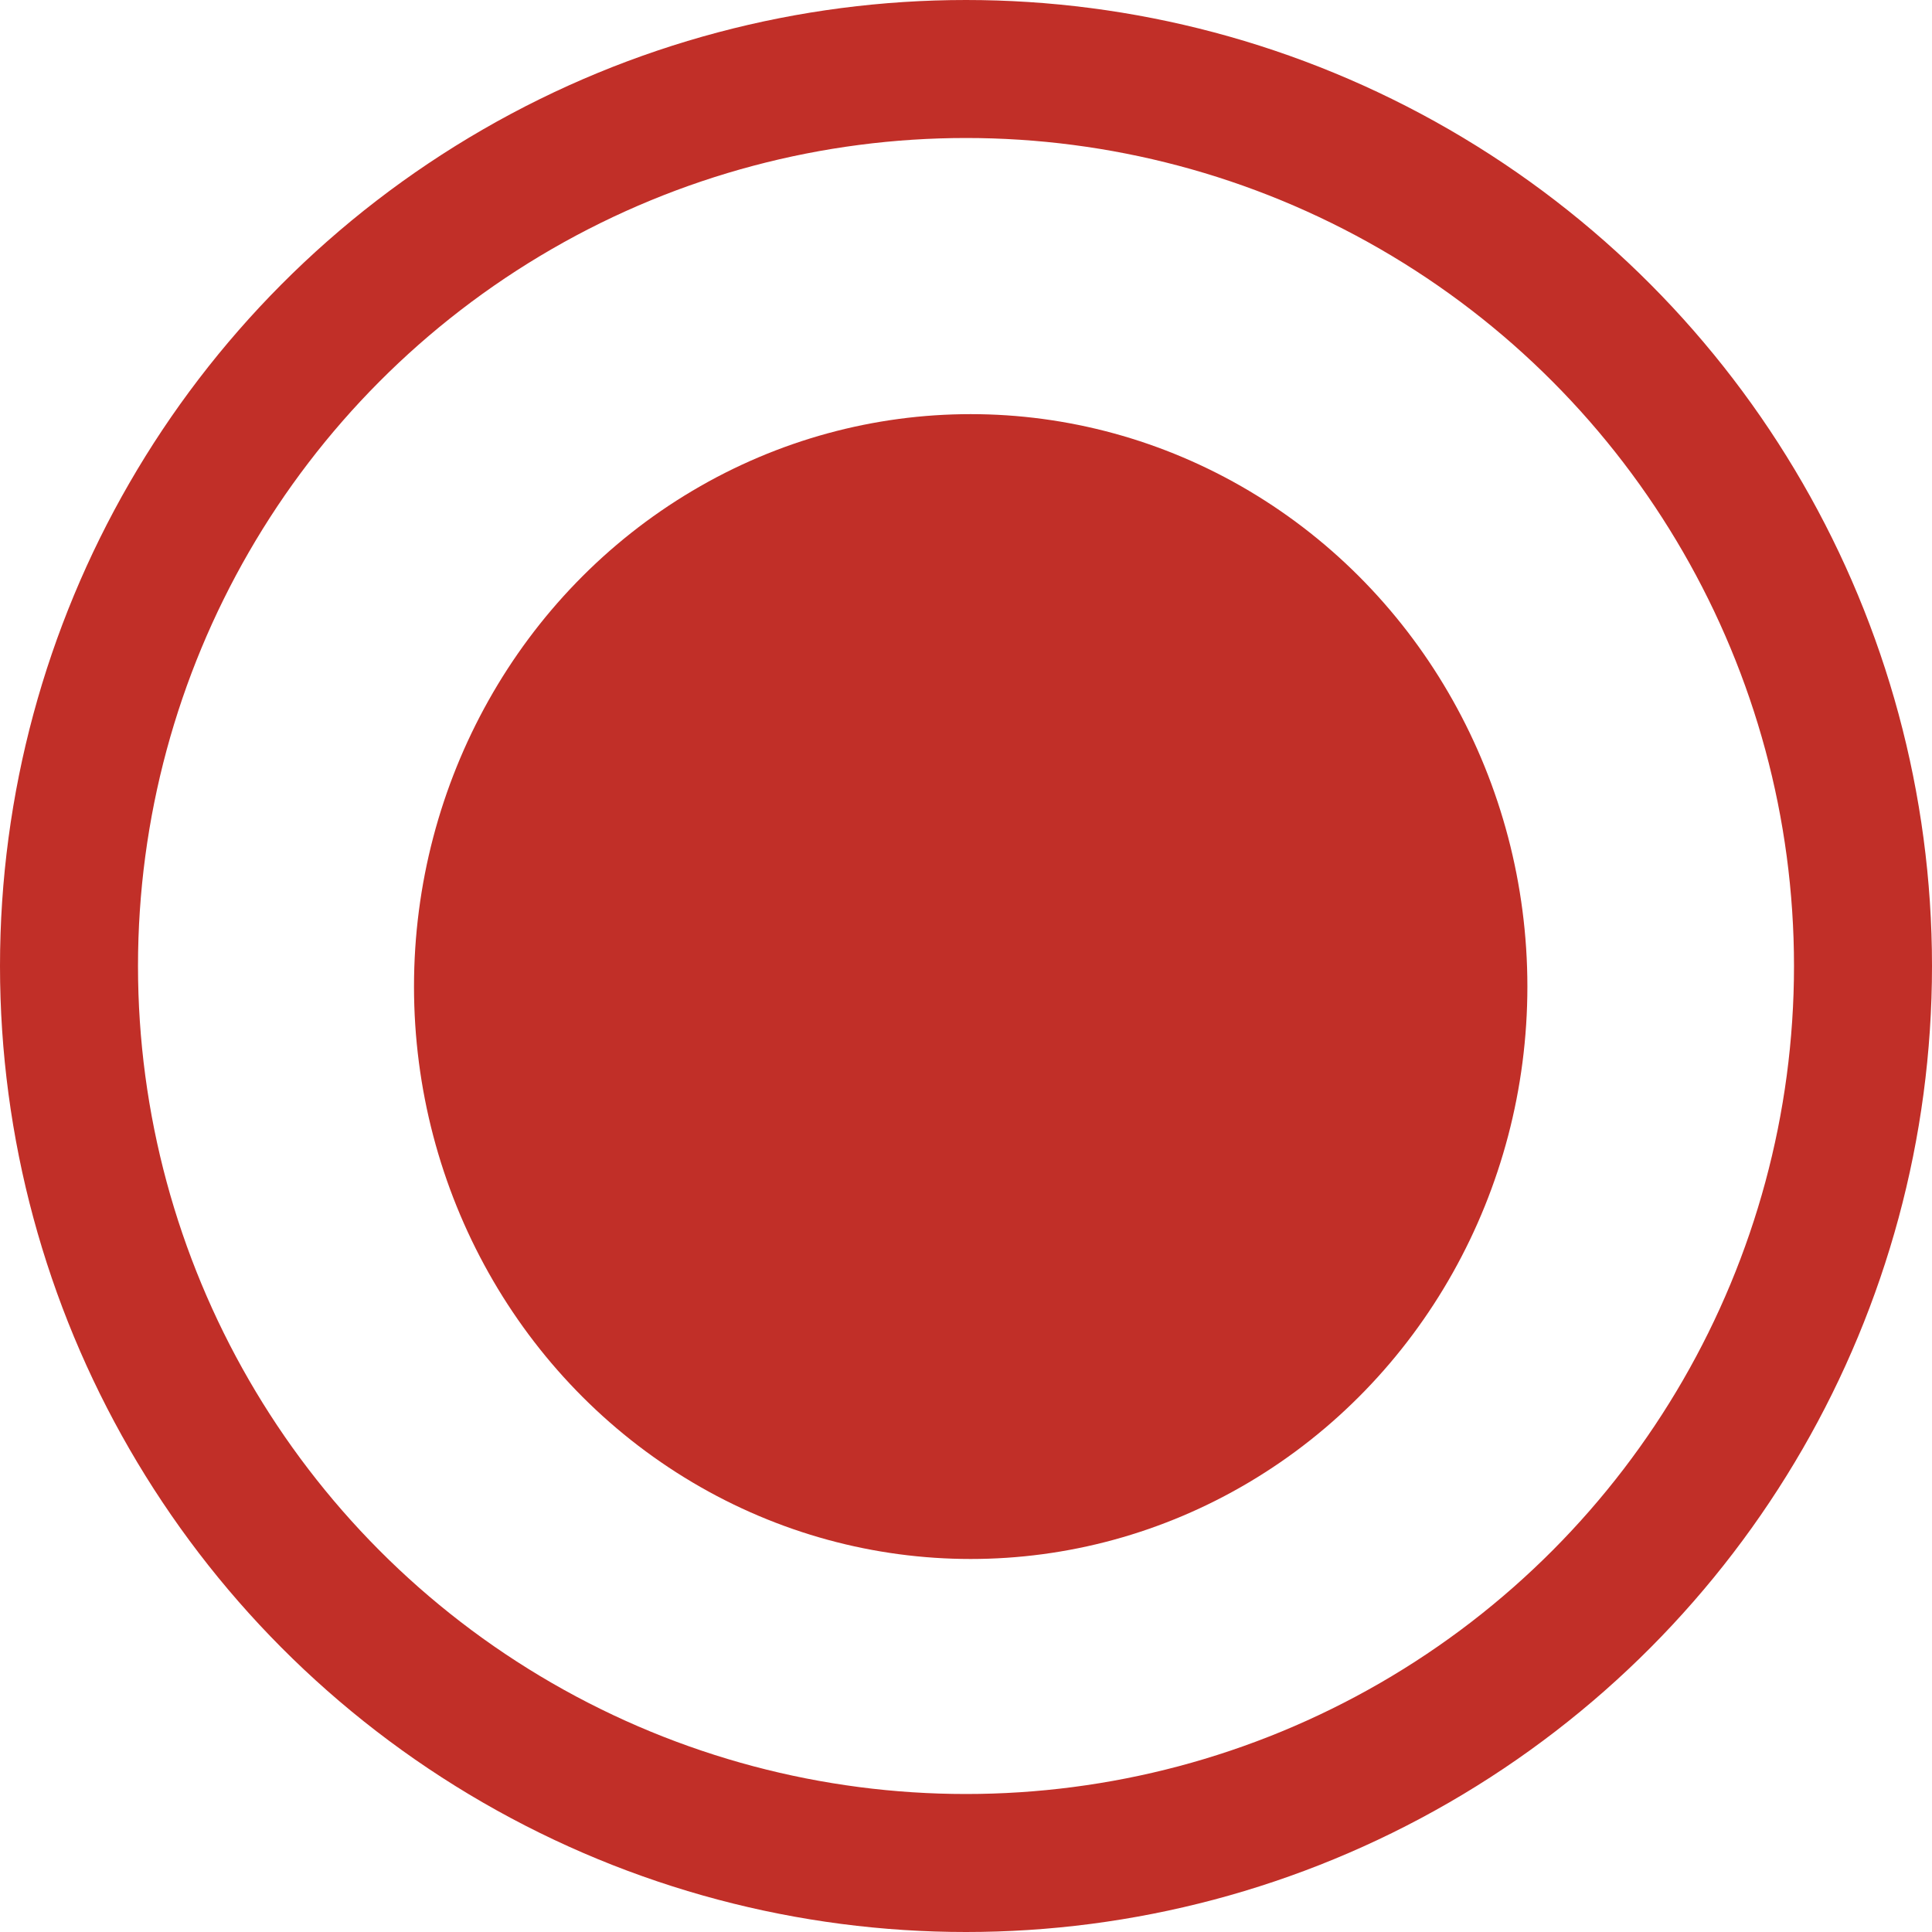 <svg width="14" height="14" viewBox="0 0 14 14" fill="none" xmlns="http://www.w3.org/2000/svg">
<ellipse cx="4.034" cy="4.148" rx="4.034" ry="4.148" transform="matrix(1 0 0 -1 3 11.297)" fill="#C12F28"/>
<circle cx="7" cy="7" r="6.5" transform="matrix(1 0 0 -1 0 14)" stroke="#C12F28"/>
</svg>
